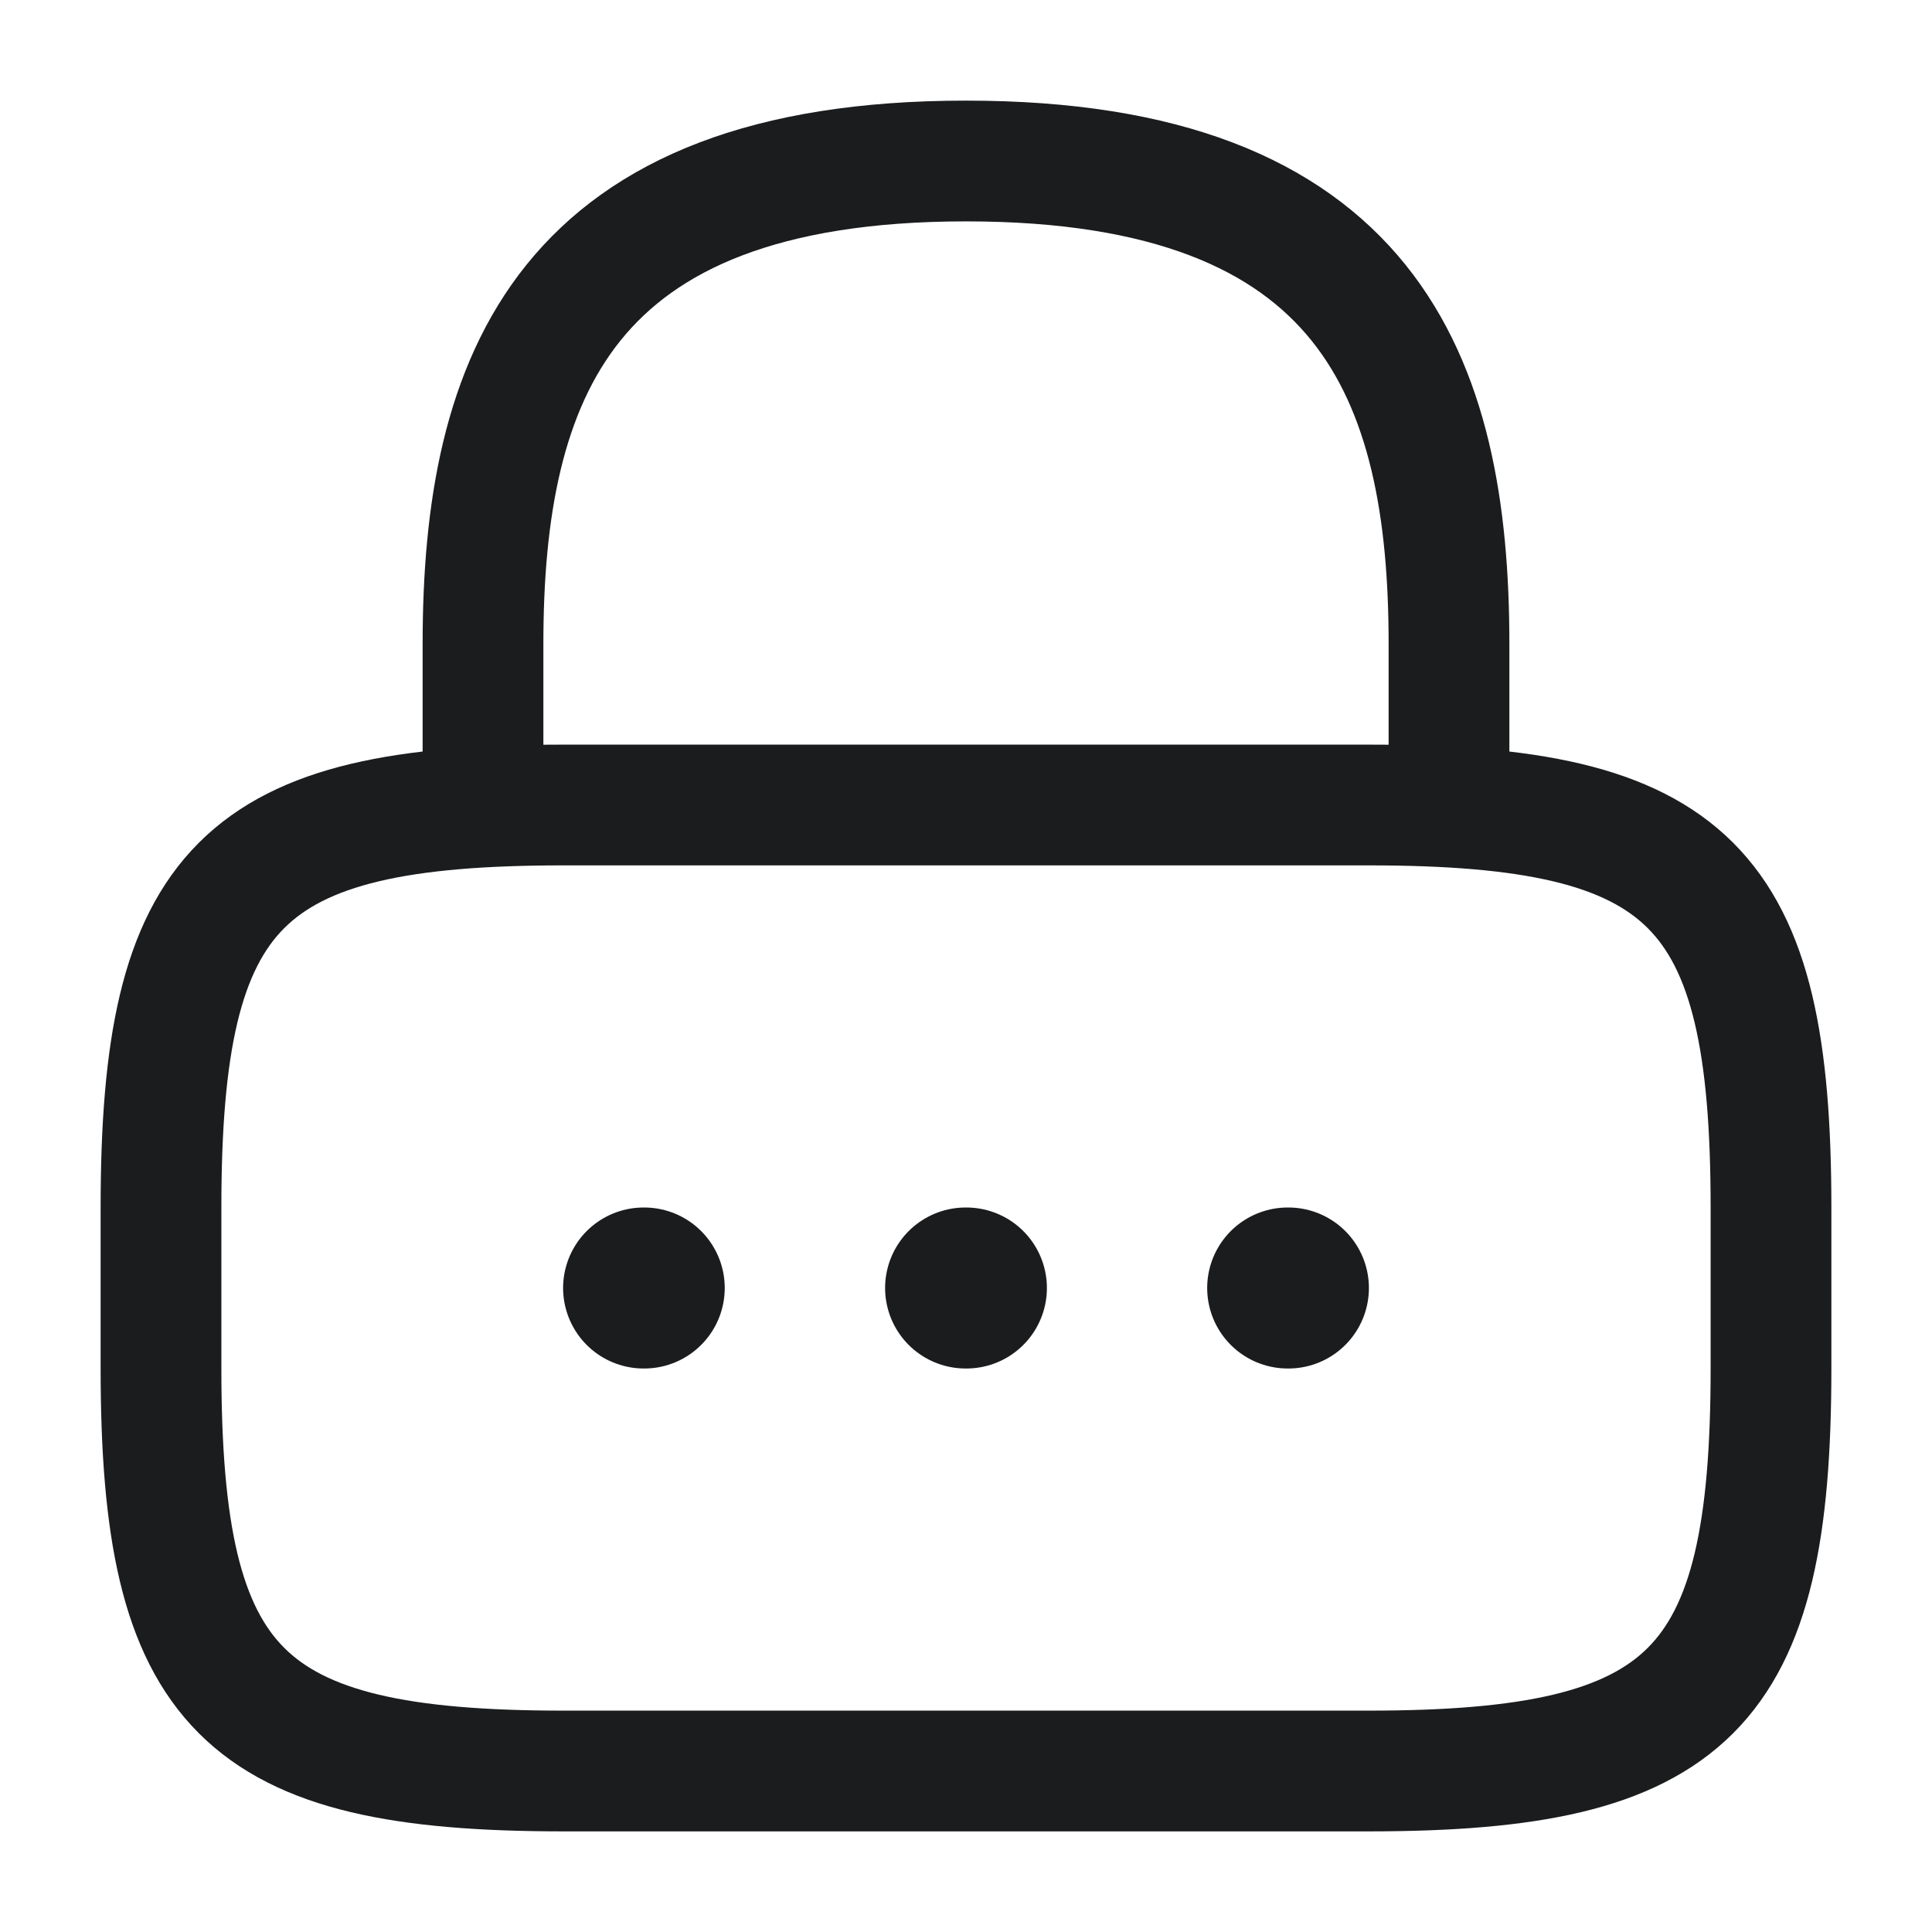 <svg width="24" height="24" viewBox="0 0 24 24" fill="none" xmlns="http://www.w3.org/2000/svg">
<path d="M6 10V8C6 4.69 7 2 12 2C17 2 18 4.69 18 8V10" stroke="#1A1C1E" stroke-width="1.5" stroke-linecap="round" stroke-linejoin="round"/>
<path d="M17 22H7C3 22 2 21 2 17V15C2 11 3 10 7 10H17C21 10 22 11 22 15V17C22 21 21 22 17 22Z" stroke="#1A1C1E" stroke-width="1.5" stroke-linecap="round" stroke-linejoin="round"/>
<path d="M15.996 16H16.005" stroke="#1A1C1E" stroke-width="2" stroke-linecap="round" stroke-linejoin="round"/>
<path d="M11.995 16H12.005" stroke="#1A1C1E" stroke-width="2" stroke-linecap="round" stroke-linejoin="round"/>
<path d="M7.995 16H8.003" stroke="#1A1C1E" stroke-width="2" stroke-linecap="round" stroke-linejoin="round"/>
</svg>
